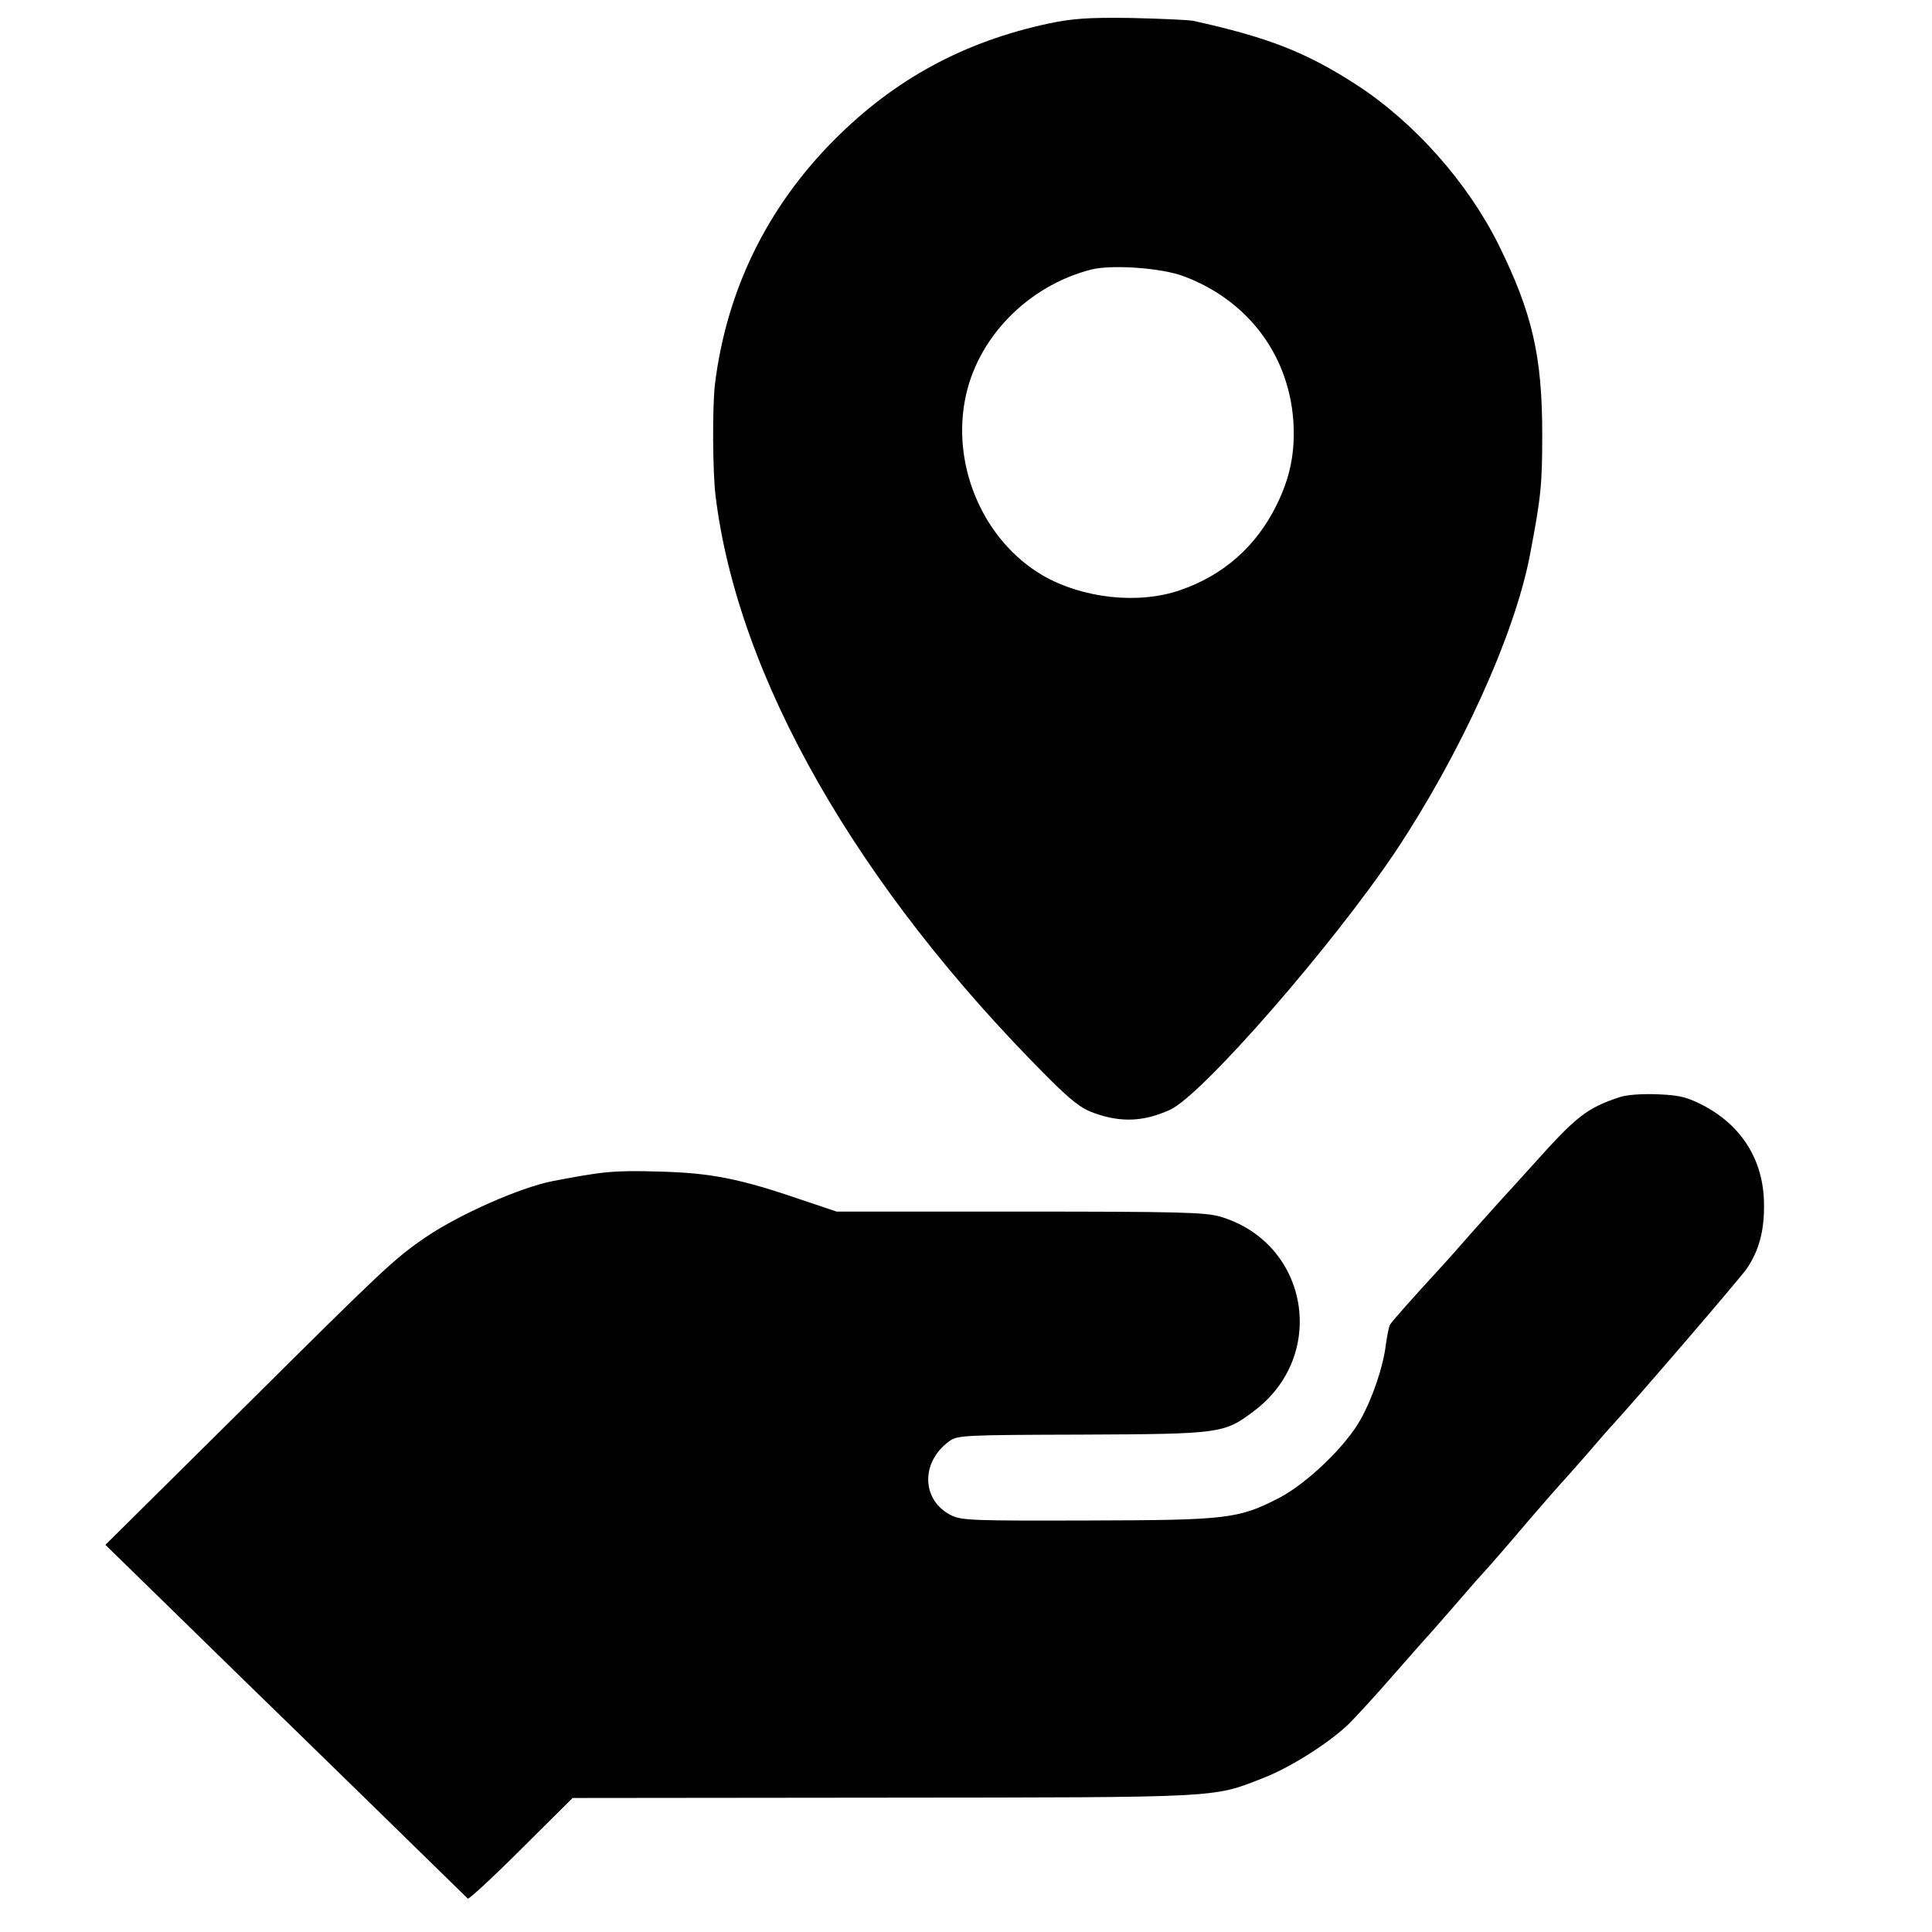 <?xml version="1.0" encoding="UTF-8" standalone="no"?>
<svg
   xmlns:dc="http://purl.org/dc/elements/1.1/"
   xmlns:cc="http://creativecommons.org/ns#"
   xmlns:rdf="http://www.w3.org/1999/02/22-rdf-syntax-ns#"
   xmlns:svg="http://www.w3.org/2000/svg"
   xmlns="http://www.w3.org/2000/svg"
   xmlns:sodipodi="http://sodipodi.sourceforge.net/DTD/sodipodi-0.dtd"
   xmlns:inkscape="http://www.inkscape.org/namespaces/inkscape"
   version="1.0"
   width="700pt"
   height="700pt"
   viewBox="0 0 700 700"
   preserveAspectRatio="xMidYMid meet"
   id="svg2"
   inkscape:version="0.91 r13725"
   sodipodi:docname="safari-pinned-tab.svg">
  <defs
     id="defs90" />
  <sodipodi:namedview
     pagecolor="#ffffff"
     bordercolor="#666666"
     borderopacity="1"
     objecttolerance="10"
     gridtolerance="10"
     guidetolerance="10"
     inkscape:pageopacity="0"
     inkscape:pageshadow="2"
     inkscape:window-width="1588"
     inkscape:window-height="976"
     id="namedview88"
     showgrid="false"
     inkscape:zoom="0.7628672"
     inkscape:cx="363.62968"
     inkscape:cy="358.98498"
     inkscape:window-x="49"
     inkscape:window-y="24"
     inkscape:window-maximized="0"
     inkscape:current-layer="svg2" />
  <g
     id="g4258"
     transform="matrix(1.161,0,0,1.161,-67.464,-1.037)">
    <path
       d="m 385.5,8.2 c -26.7,5.7 -48.3,17.5 -67,36.3 -21.1,21.2 -33.7,47.1 -37.3,76.5 -0.8,7.2 -0.7,26.9 0.2,34.5 6.9,56.7 44.1,121.9 103.6,181.5 7.5,7.5 10.6,9.9 14.7,11.3 8.4,3 15.5,2.6 23.6,-1.1 10,-4.6 50.8,-51.4 70.4,-80.7 20.2,-30.4 37,-67.3 41.8,-92.1 3.5,-18.3 3.9,-22.1 3.9,-37.9 0,-24.5 -3.1,-37.9 -13.6,-59.2 C 516.1,57.8 499.5,39.1 481.5,27.4 465.8,17.2 453.7,12.5 430.5,7.4 428.9,7.1 420.1,6.7 411,6.5 397.7,6.3 392.7,6.7 385.5,8.2 Z m 42,78.9 c 19.8,7.4 32.6,24.2 34.2,44.8 0.7,9.9 -0.9,17.9 -5.2,26.6 -6.4,13 -16.7,22 -30.2,26.6 -13.1,4.5 -30.5,2.5 -42.9,-4.7 -18,-10.6 -28.1,-33.2 -24.2,-54.4 3.5,-19.4 19.5,-35.9 39.5,-41 6.4,-1.6 22,-0.5 28.8,2.1 z"
       id="path8"
       inkscape:connector-curvature="0"
       style="fill:#000000;stroke:none" />
    <path
       d="m 563.5,343.3 c -10.2,3.4 -13.4,5.9 -27,21.1 -4.4,4.9 -8.9,9.8 -10,11 -1.1,1.2 -5.4,6 -9.5,10.6 -4.1,4.7 -7.9,9 -8.5,9.6 -10.5,11.4 -16.1,17.8 -16.6,18.7 -0.4,0.7 -0.9,3.5 -1.3,6.2 -0.8,6.8 -4.1,16.6 -7.9,23.4 -4.5,8.2 -16.7,19.9 -25.3,24.4 -12.8,6.6 -16.1,7 -59.9,7.1 -35.3,0.1 -39.3,0 -42.5,-1.6 -9.3,-4.6 -9.7,-16.5 -0.7,-23.1 2.5,-1.9 4.5,-2 41.4,-2.1 43.5,-0.2 44.4,-0.3 53.8,-7.4 23.1,-17.4 17,-52.4 -10.5,-60.6 -4.6,-1.4 -13.3,-1.6 -62.6,-1.6 l -57.2,0 -10.4,-3.5 c -19.8,-6.8 -28.8,-8.6 -45.3,-9 -14,-0.4 -17.3,0 -33,3 -10.1,2 -28.9,10.3 -39.4,17.4 -10.1,6.9 -13.1,9.8 -56.8,53.2 L 91,483 l 16.8,16.4 c 9.2,9 21,20.5 26.2,25.6 8.8,8.5 68.8,67.1 70.1,68.4 0.3,0.3 7.8,-6.6 16.6,-15.4 l 16.1,-16 96.9,-0.1 c 105.7,-0.1 102.7,0.1 118.3,-6 8.4,-3.2 20.3,-10.7 26.6,-16.6 2.2,-2.1 8.9,-9.4 14.9,-16.3 6,-6.9 11.2,-12.7 11.5,-13 0.3,-0.3 3.4,-3.9 7,-8 3.6,-4.1 6.9,-8 7.5,-8.6 3.4,-3.7 8.1,-9.1 16,-18.4 5,-5.8 9.3,-10.7 9.6,-11 0.3,-0.3 3.9,-4.3 8,-9 4,-4.7 7.8,-9 8.4,-9.6 6.9,-7.5 39.7,-45.6 41.8,-48.7 3.9,-5.8 5.5,-12.1 5.3,-20.7 -0.3,-13.1 -6.9,-23.7 -18.7,-30 -5.2,-2.7 -7.4,-3.3 -14.3,-3.6 -5,-0.2 -9.6,0.1 -12.1,0.9 z"
       id="path10"
       inkscape:connector-curvature="0"
       style="fill:#000000;stroke:none" />
  </g>
</svg>

